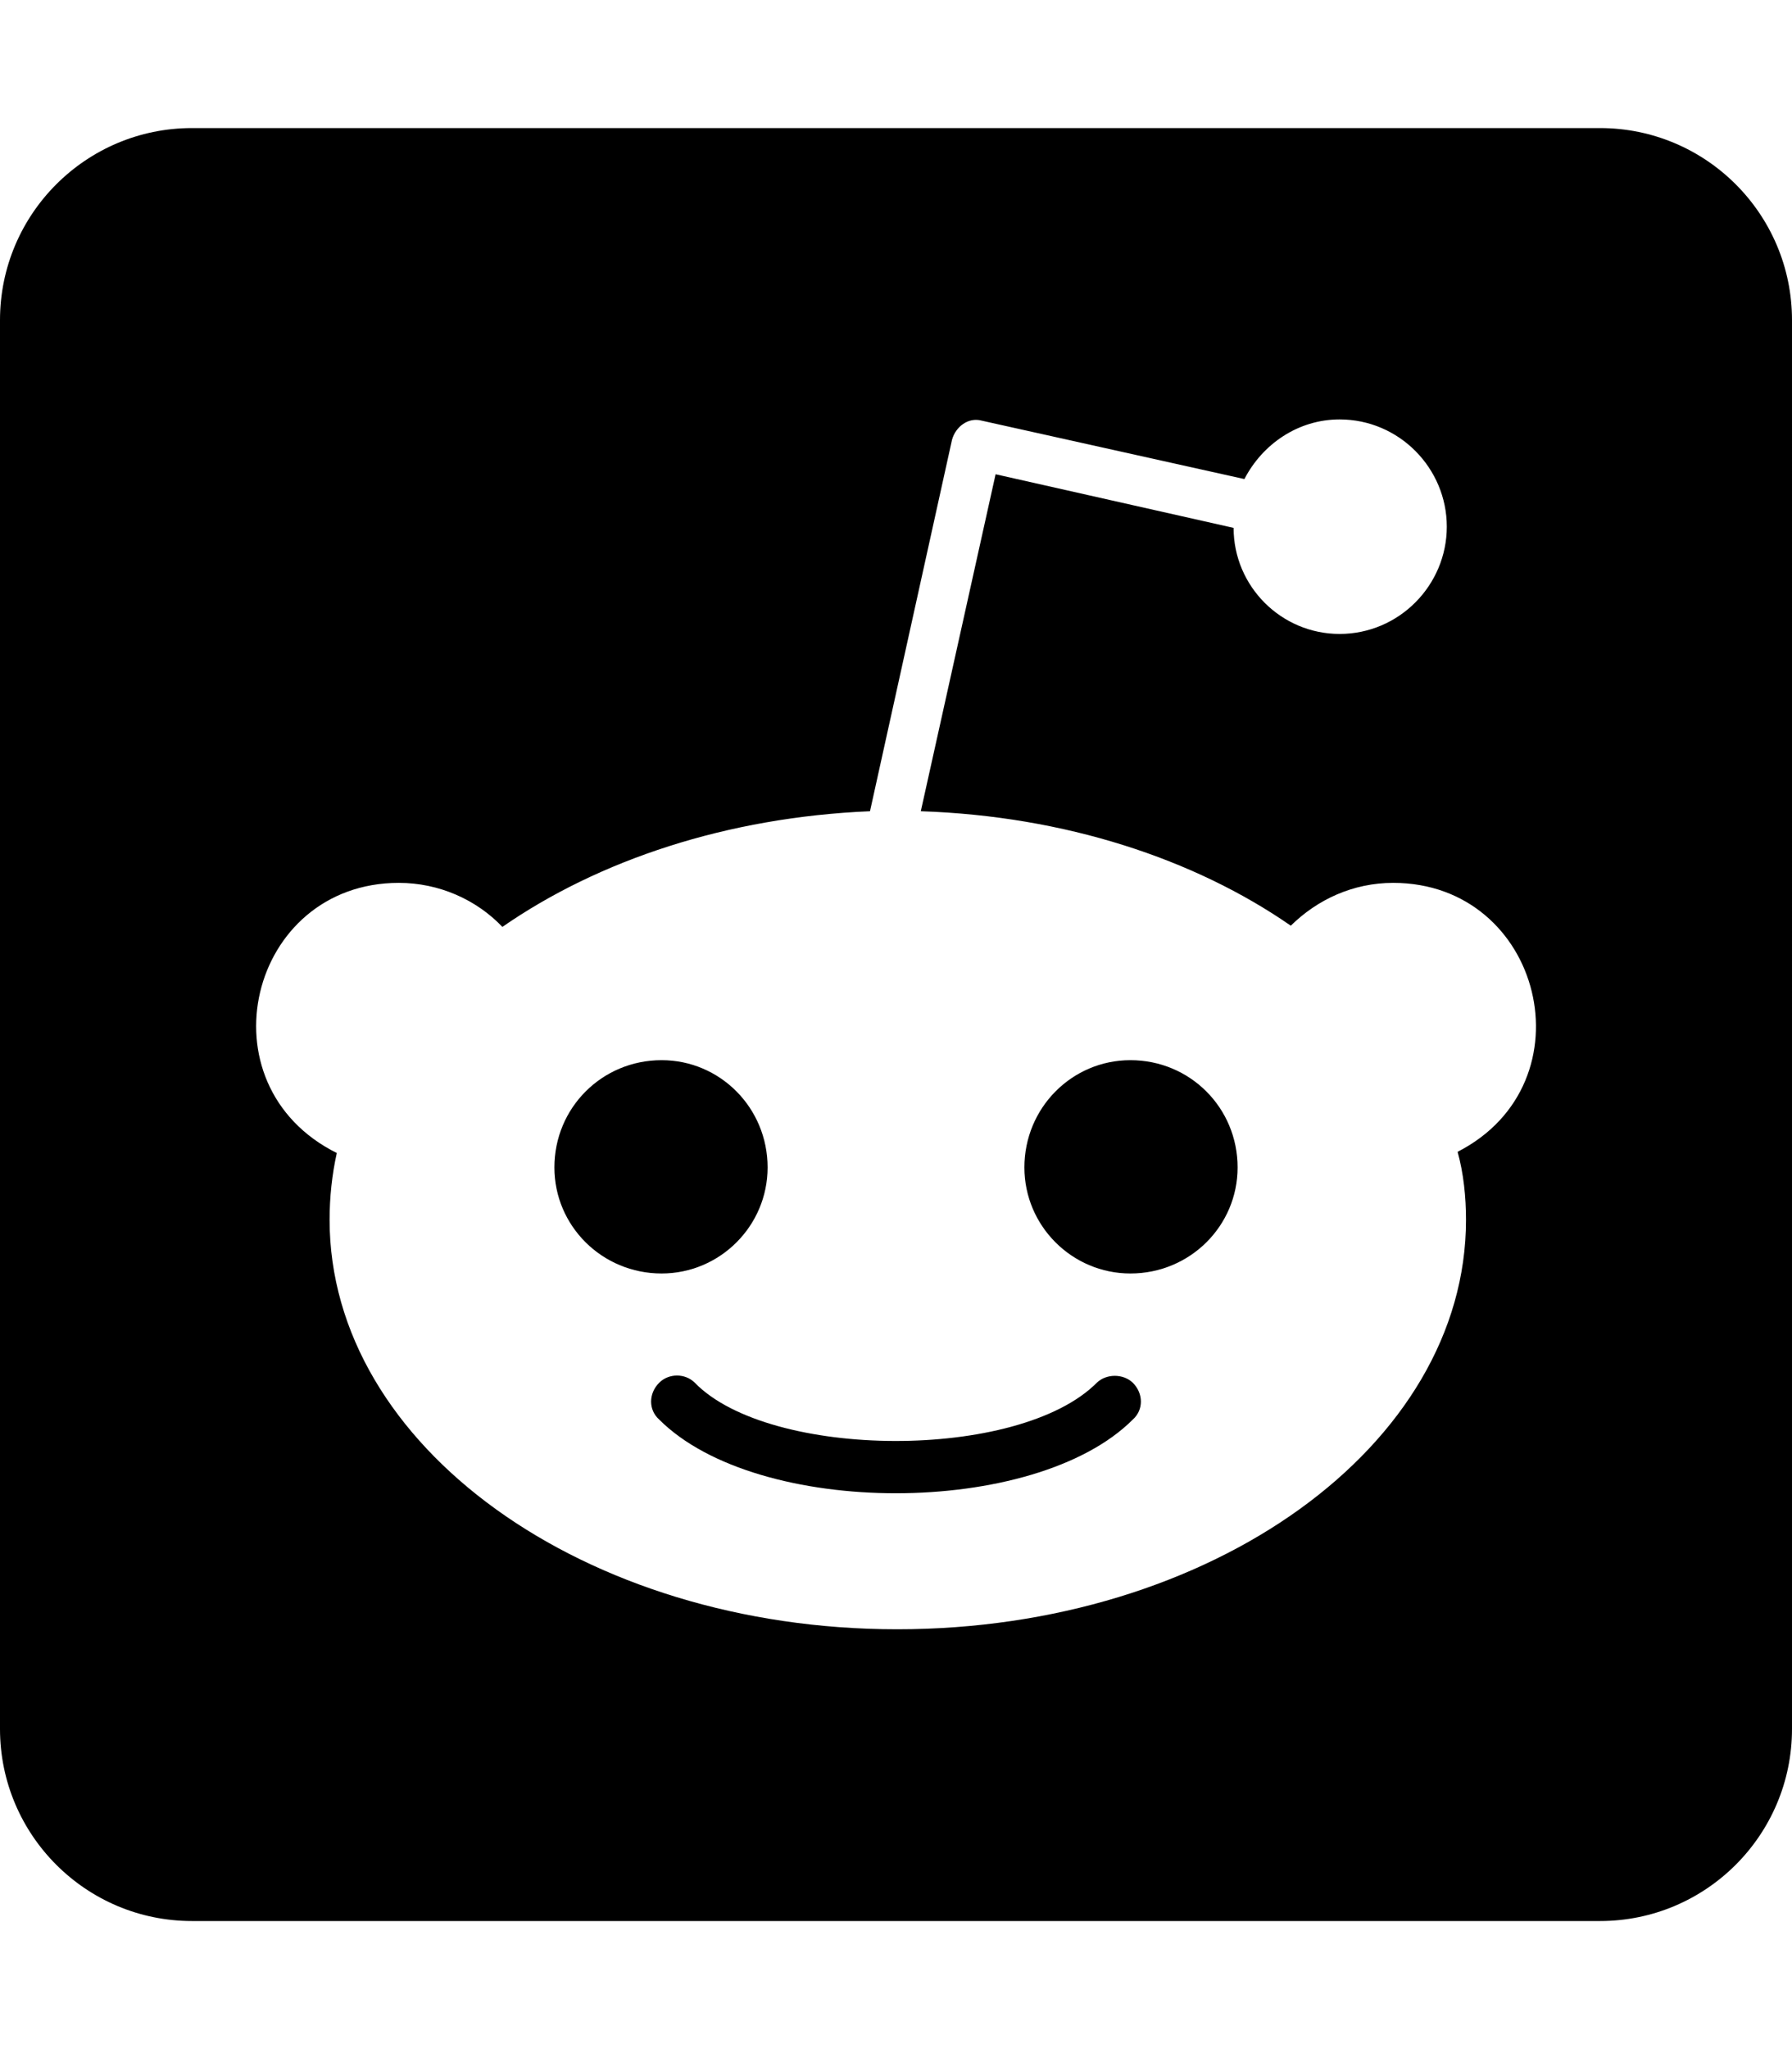 <svg xmlns="http://www.w3.org/2000/svg" viewBox="0 0 448 512"><path d="M48 32C21.5 32 0 53.5 0 80v352c0 26.5 21.5 48 48 48h352c26.5 0 48-21.5 48-48V80c0-26.5-21.5-48-48-48zm286.9 72.8c14.9 0 26.8 12.2 26.8 26.8s-11.9 26.8-26.8 26.8c-14.6 0-26.5-11.9-26.5-26.5l-59.5-13.4-18.7 84.2c36 1.2 68.4 11.9 92.5 28.6 6.6-6.5 15.5-10.7 25.6-10.7 37.3 0 49.7 50 16.1 67.2 1.5 5.4 2.1 11.3 2.1 17 0 56.5-63.7 102.3-142.2 102.3-78.2 0-141.9-45.8-141.9-102.3 0-5.7.6-11.3 1.8-16.7-34.3-17.1-22-67.5 15.5-67.5 10.1 0 19.4 4.2 25.9 11 24.1-16.7 56.2-27.4 91.9-28.9l20.5-92.8c.9-3.3 4.1-5.7 7.4-4.8l65.7 14.6c4.5-8.7 13.4-14.9 23.8-14.9zM165.4 264.9c-14.9 0-26.8 11.9-26.8 26.8 0 14.6 11.9 26.5 26.8 26.5 14.6 0 26.5-11.9 26.5-26.5 0-14.9-11.9-26.8-26.5-26.8zm117.2 0c-14.6 0-26.5 11.9-26.5 26.8 0 14.6 11.9 26.5 26.5 26.5 14.9 0 26.8-11.9 26.8-26.5 0-14.9-11.9-26.8-26.8-26.8zm-113.35 78.8c-1.625 0-3.25.6-4.45 1.8-2.7 2.7-2.7 6.8 0 9.2 24.6 24.6 93.9 24.5 118.4 0 2.7-2.4 2.7-6.5 0-9.2-2.4-2.3-6.6-2.3-9 0-19.5 19.6-81.8 19.2-100.5 0-1.2-1.2-2.825-1.8-4.45-1.8z"/></svg>